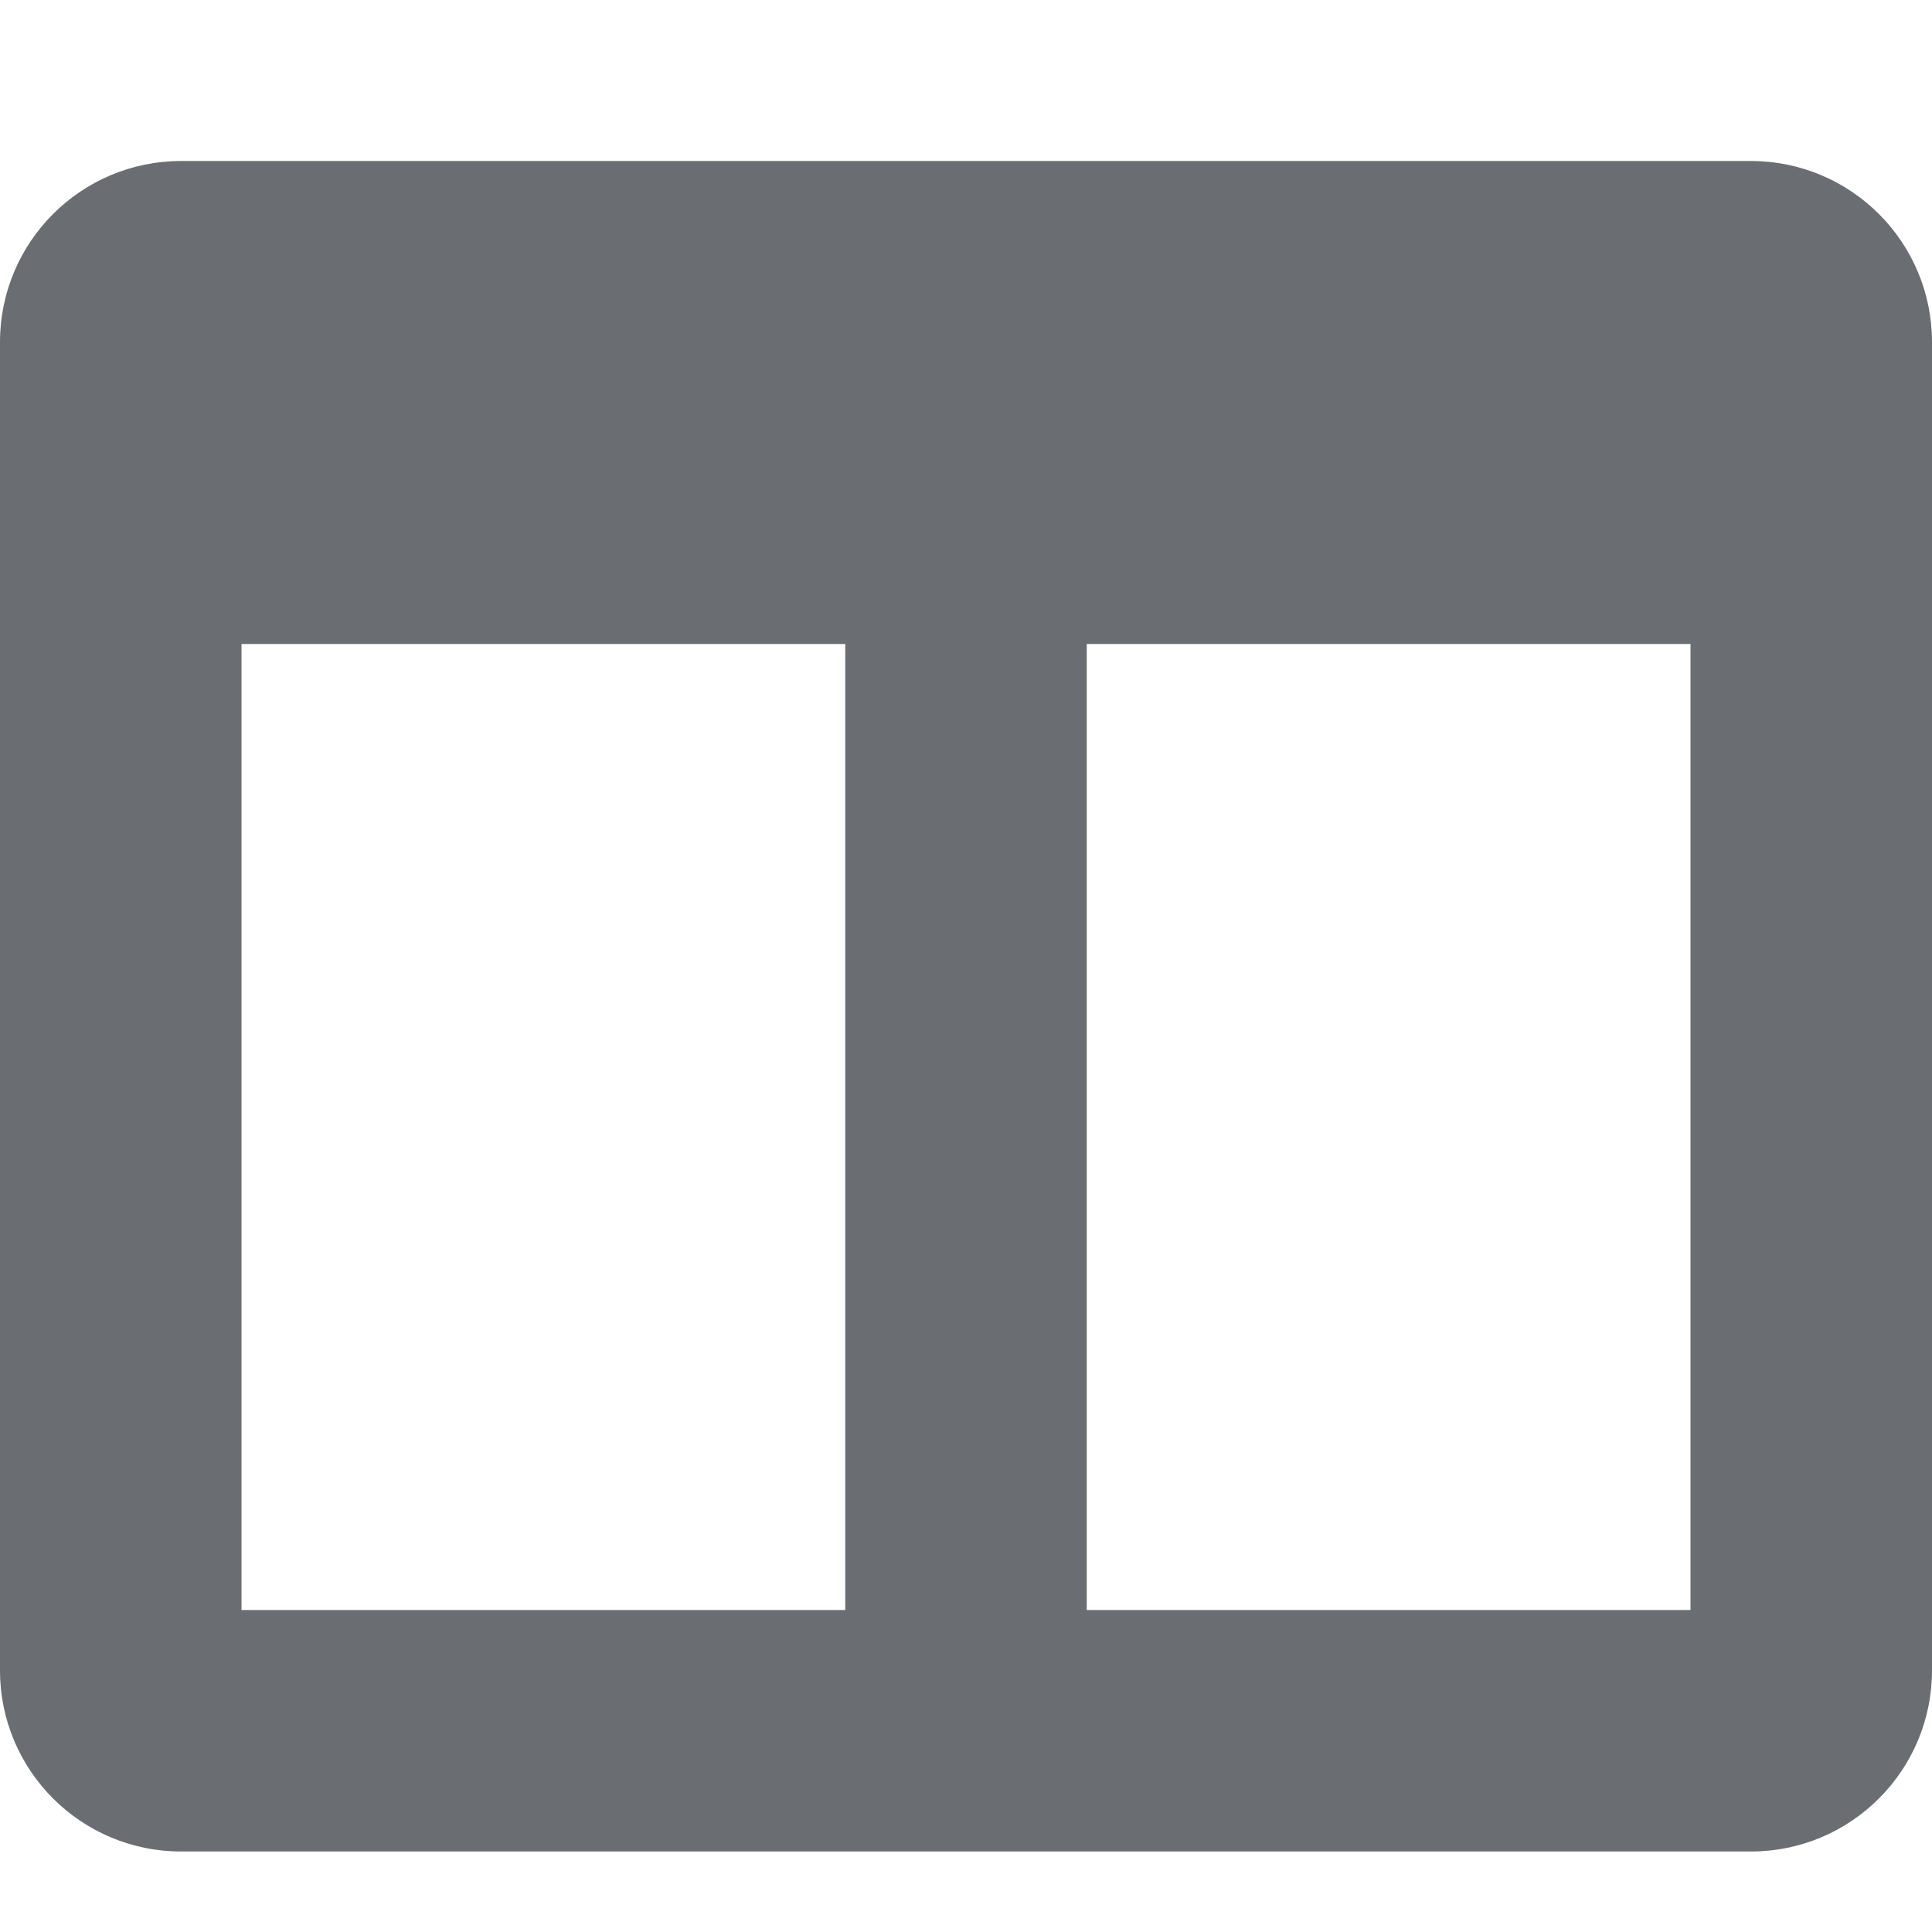 <svg xmlns="http://www.w3.org/2000/svg" width="24" height="24" viewBox="0 0 24 24">
  <path fill="#6A6E73" fill-rule="evenodd" d="M21.75,23 C22.993,23 24,21.993 24,20.75 L24,4.25 C24,3.007 22.993,2 21.75,2 L2.25,2 C1.007,2 0,3.007 0,4.25 L0,20.75 C0,21.993 1.007,23 2.25,23 L21.75,23 Z M10.5,20 L3,20 L3,8 L10.5,8 L10.5,20 Z M21,20 L13.5,20 L13.5,8 L21,8 L21,20 Z"/>
</svg>
